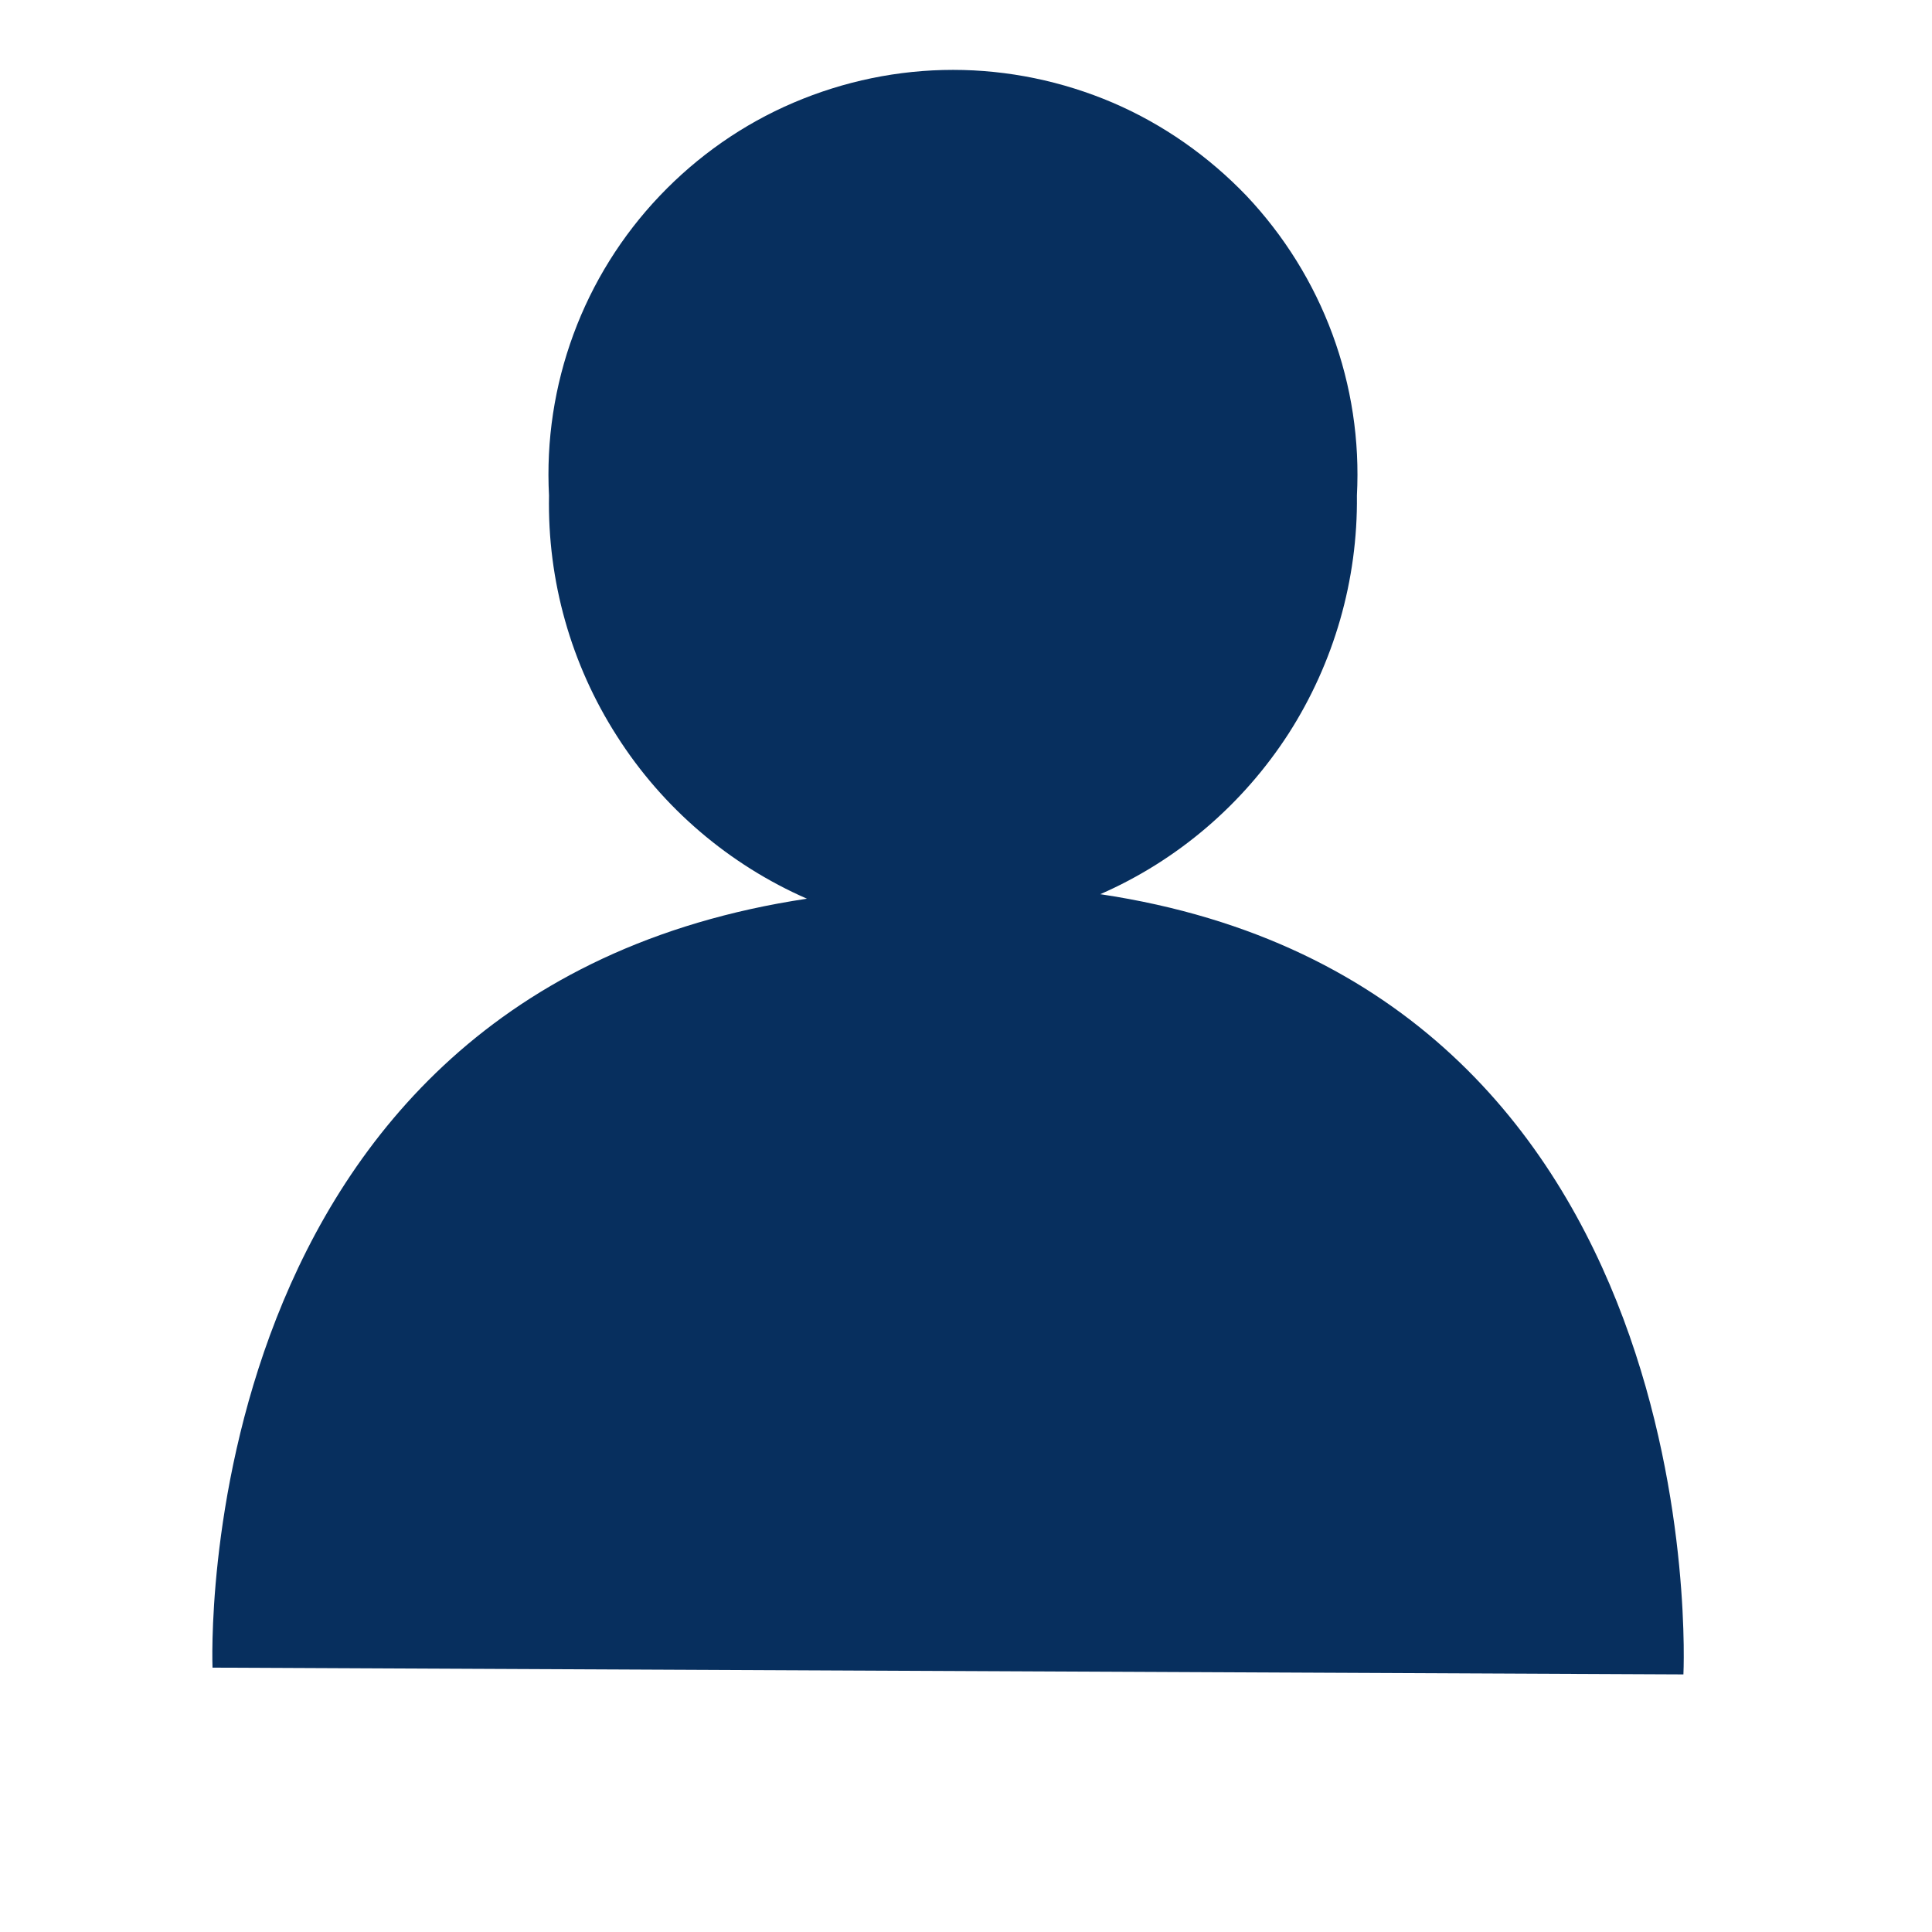<svg width="6" height="6" viewBox="0 0 6 6" fill="none" xmlns="http://www.w3.org/2000/svg">
<path d="M3.417 2.777C3.657 2.672 3.86 2.498 4.002 2.278C4.143 2.058 4.217 1.801 4.214 1.539C4.223 1.368 4.197 1.198 4.138 1.038C4.079 0.878 3.988 0.732 3.871 0.608C3.753 0.485 3.612 0.386 3.456 0.319C3.299 0.252 3.13 0.217 2.96 0.217C2.789 0.217 2.621 0.252 2.464 0.319C2.307 0.386 2.166 0.485 2.049 0.608C1.931 0.732 1.84 0.878 1.781 1.038C1.722 1.198 1.696 1.368 1.705 1.539C1.7 1.803 1.773 2.063 1.916 2.286C2.058 2.509 2.264 2.685 2.506 2.791C0.574 3.081 0.66 5.179 0.66 5.179L5.228 5.2C5.228 5.2 5.335 3.064 3.417 2.777Z" fill="#072F5E"/>
</svg>
